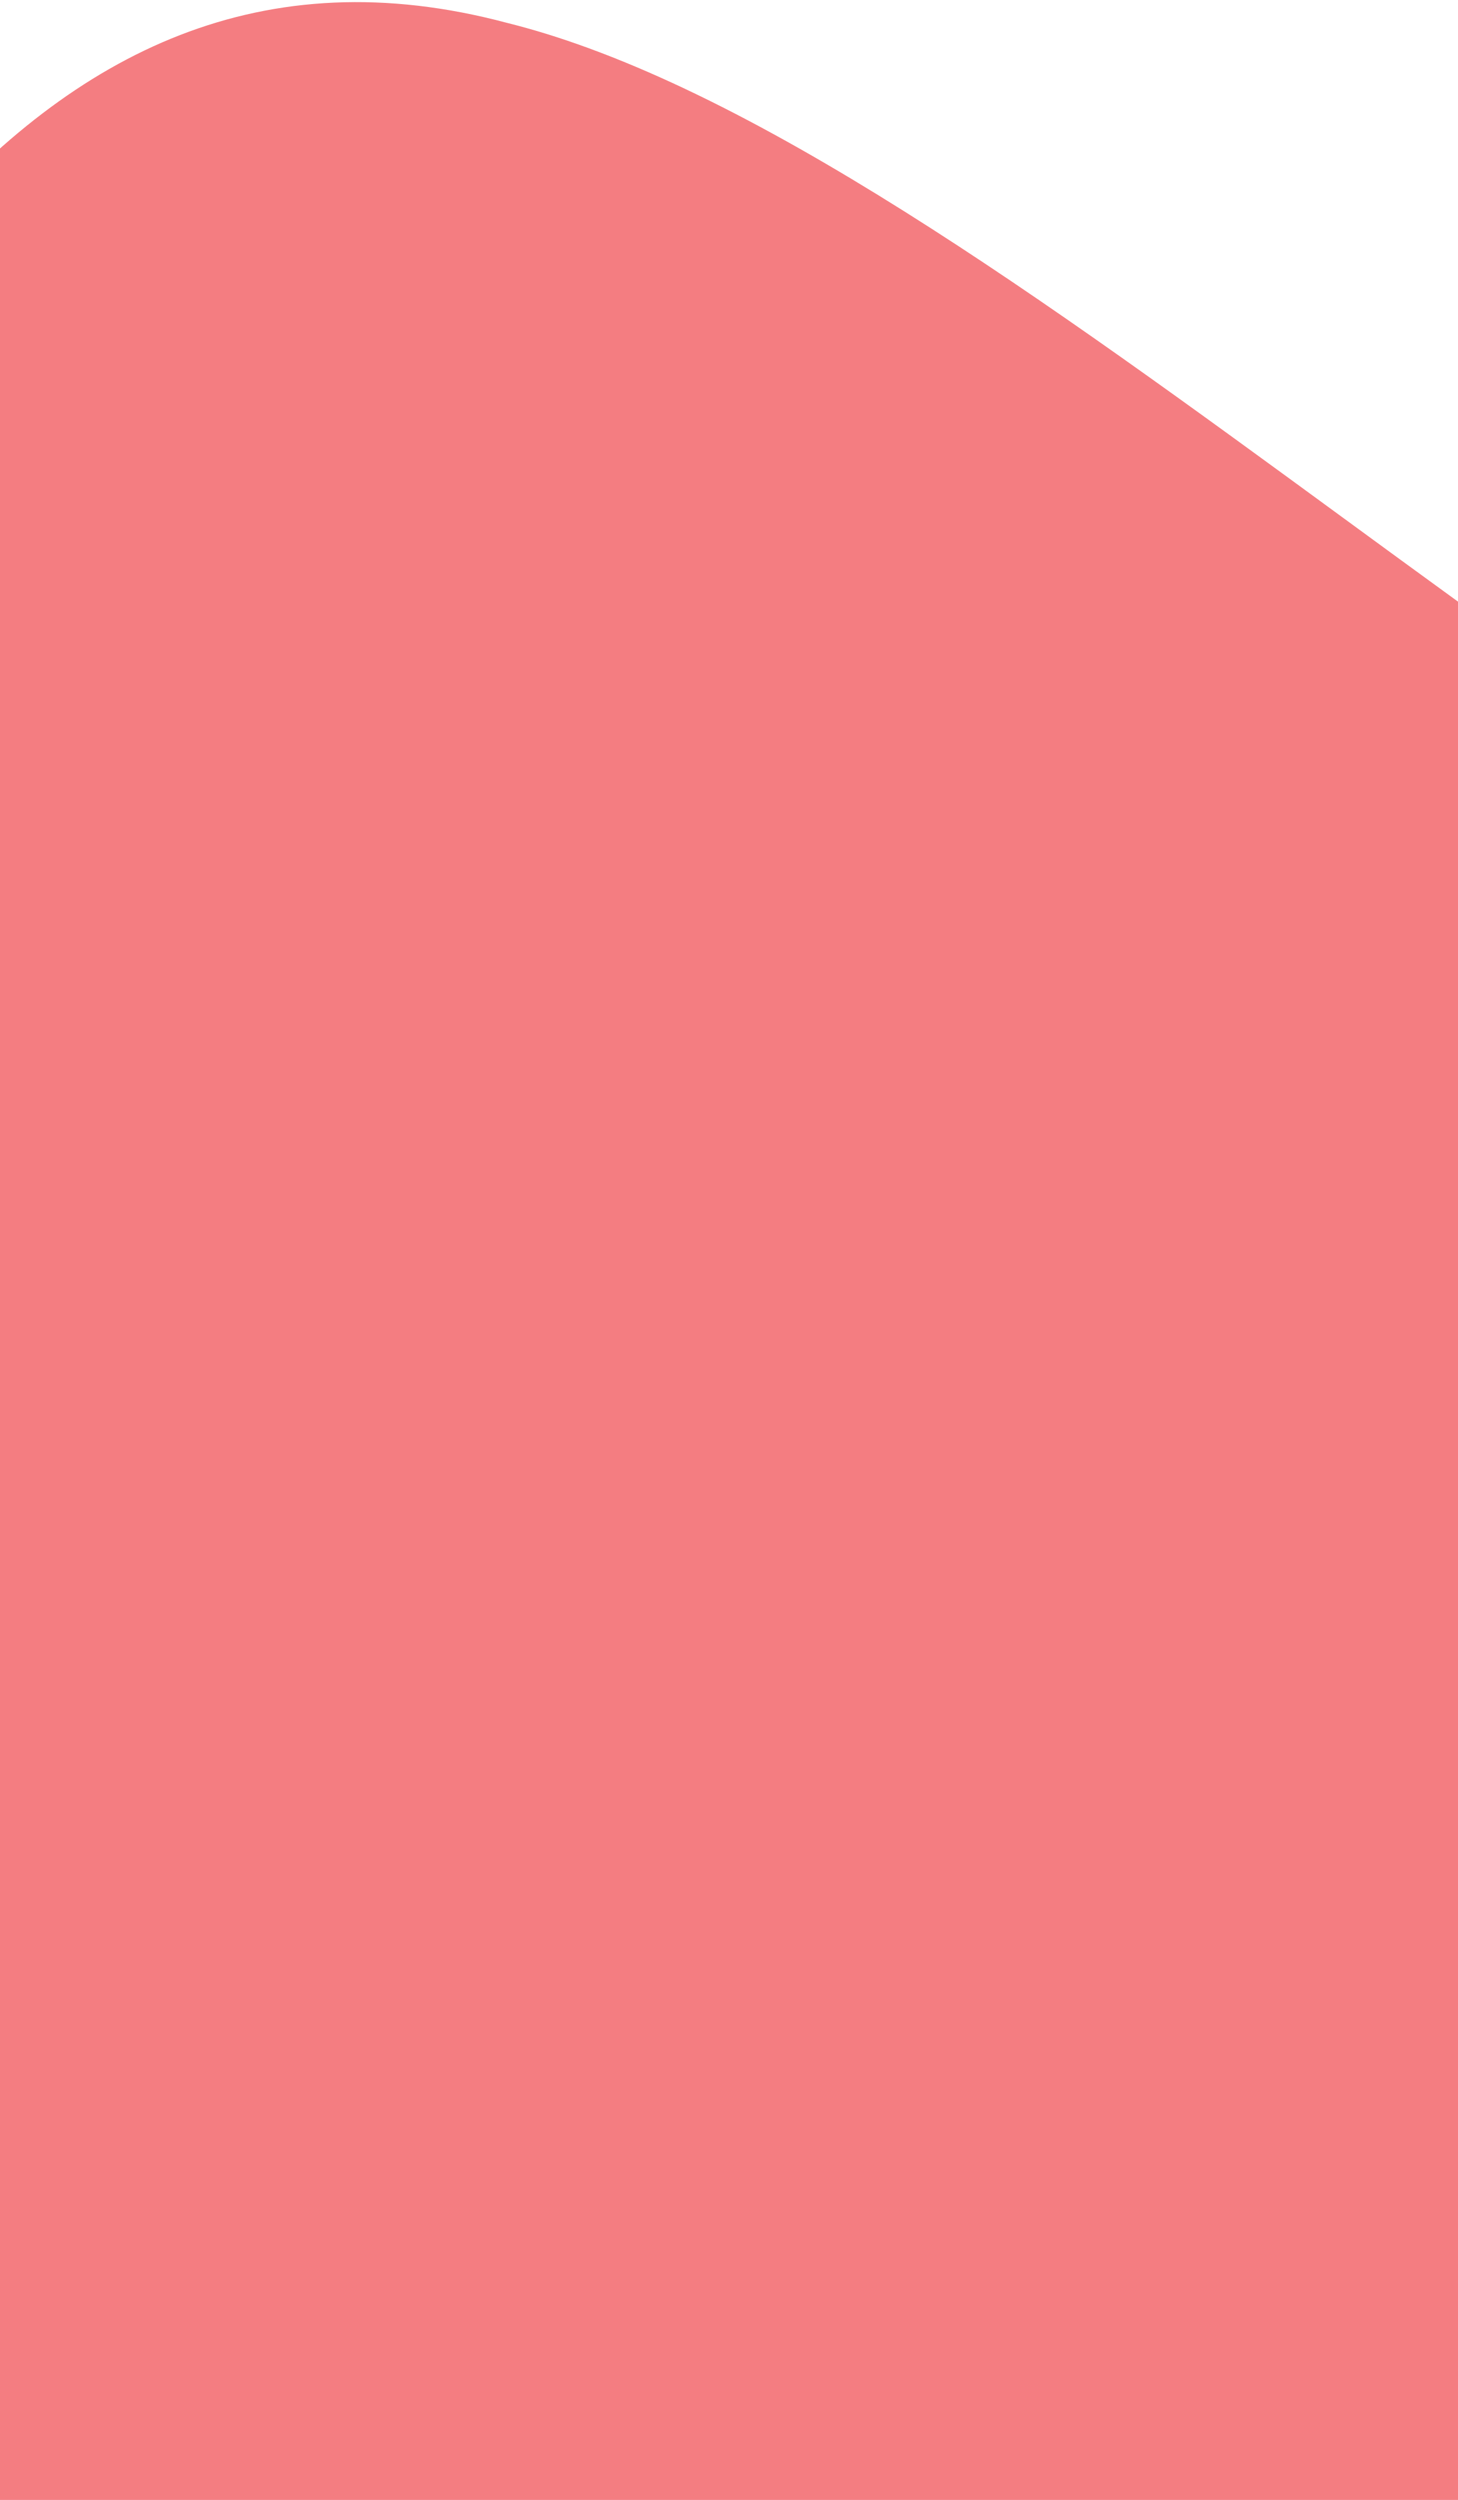 <svg width="430" height="737" viewBox="0 0 430 737" fill="none" xmlns="http://www.w3.org/2000/svg">
<path d="M-333.595 848.123L-303.263 749.955C-272.931 651.788 -212.267 455.454 -142.498 284.863C-72.042 116.215 5.802 -31.547 149.448 6.722C292.062 42.076 500.478 263.462 643.092 298.817C786.738 337.086 864.582 189.323 990.016 176.106C1114.76 160.946 1285.38 275.473 1370.69 332.736L1456 390L1398.18 410.452C1340.36 430.904 1224.72 471.807 1109.08 512.711C993.436 553.614 877.794 594.518 762.153 635.421C646.512 676.325 530.871 717.228 415.23 758.132C299.589 799.036 183.948 839.939 68.306 880.843C-47.335 921.746 -162.976 962.65 -220.796 983.102L-278.617 1003.55L-333.595 848.123Z" fill="#F47D81"/>
</svg>
